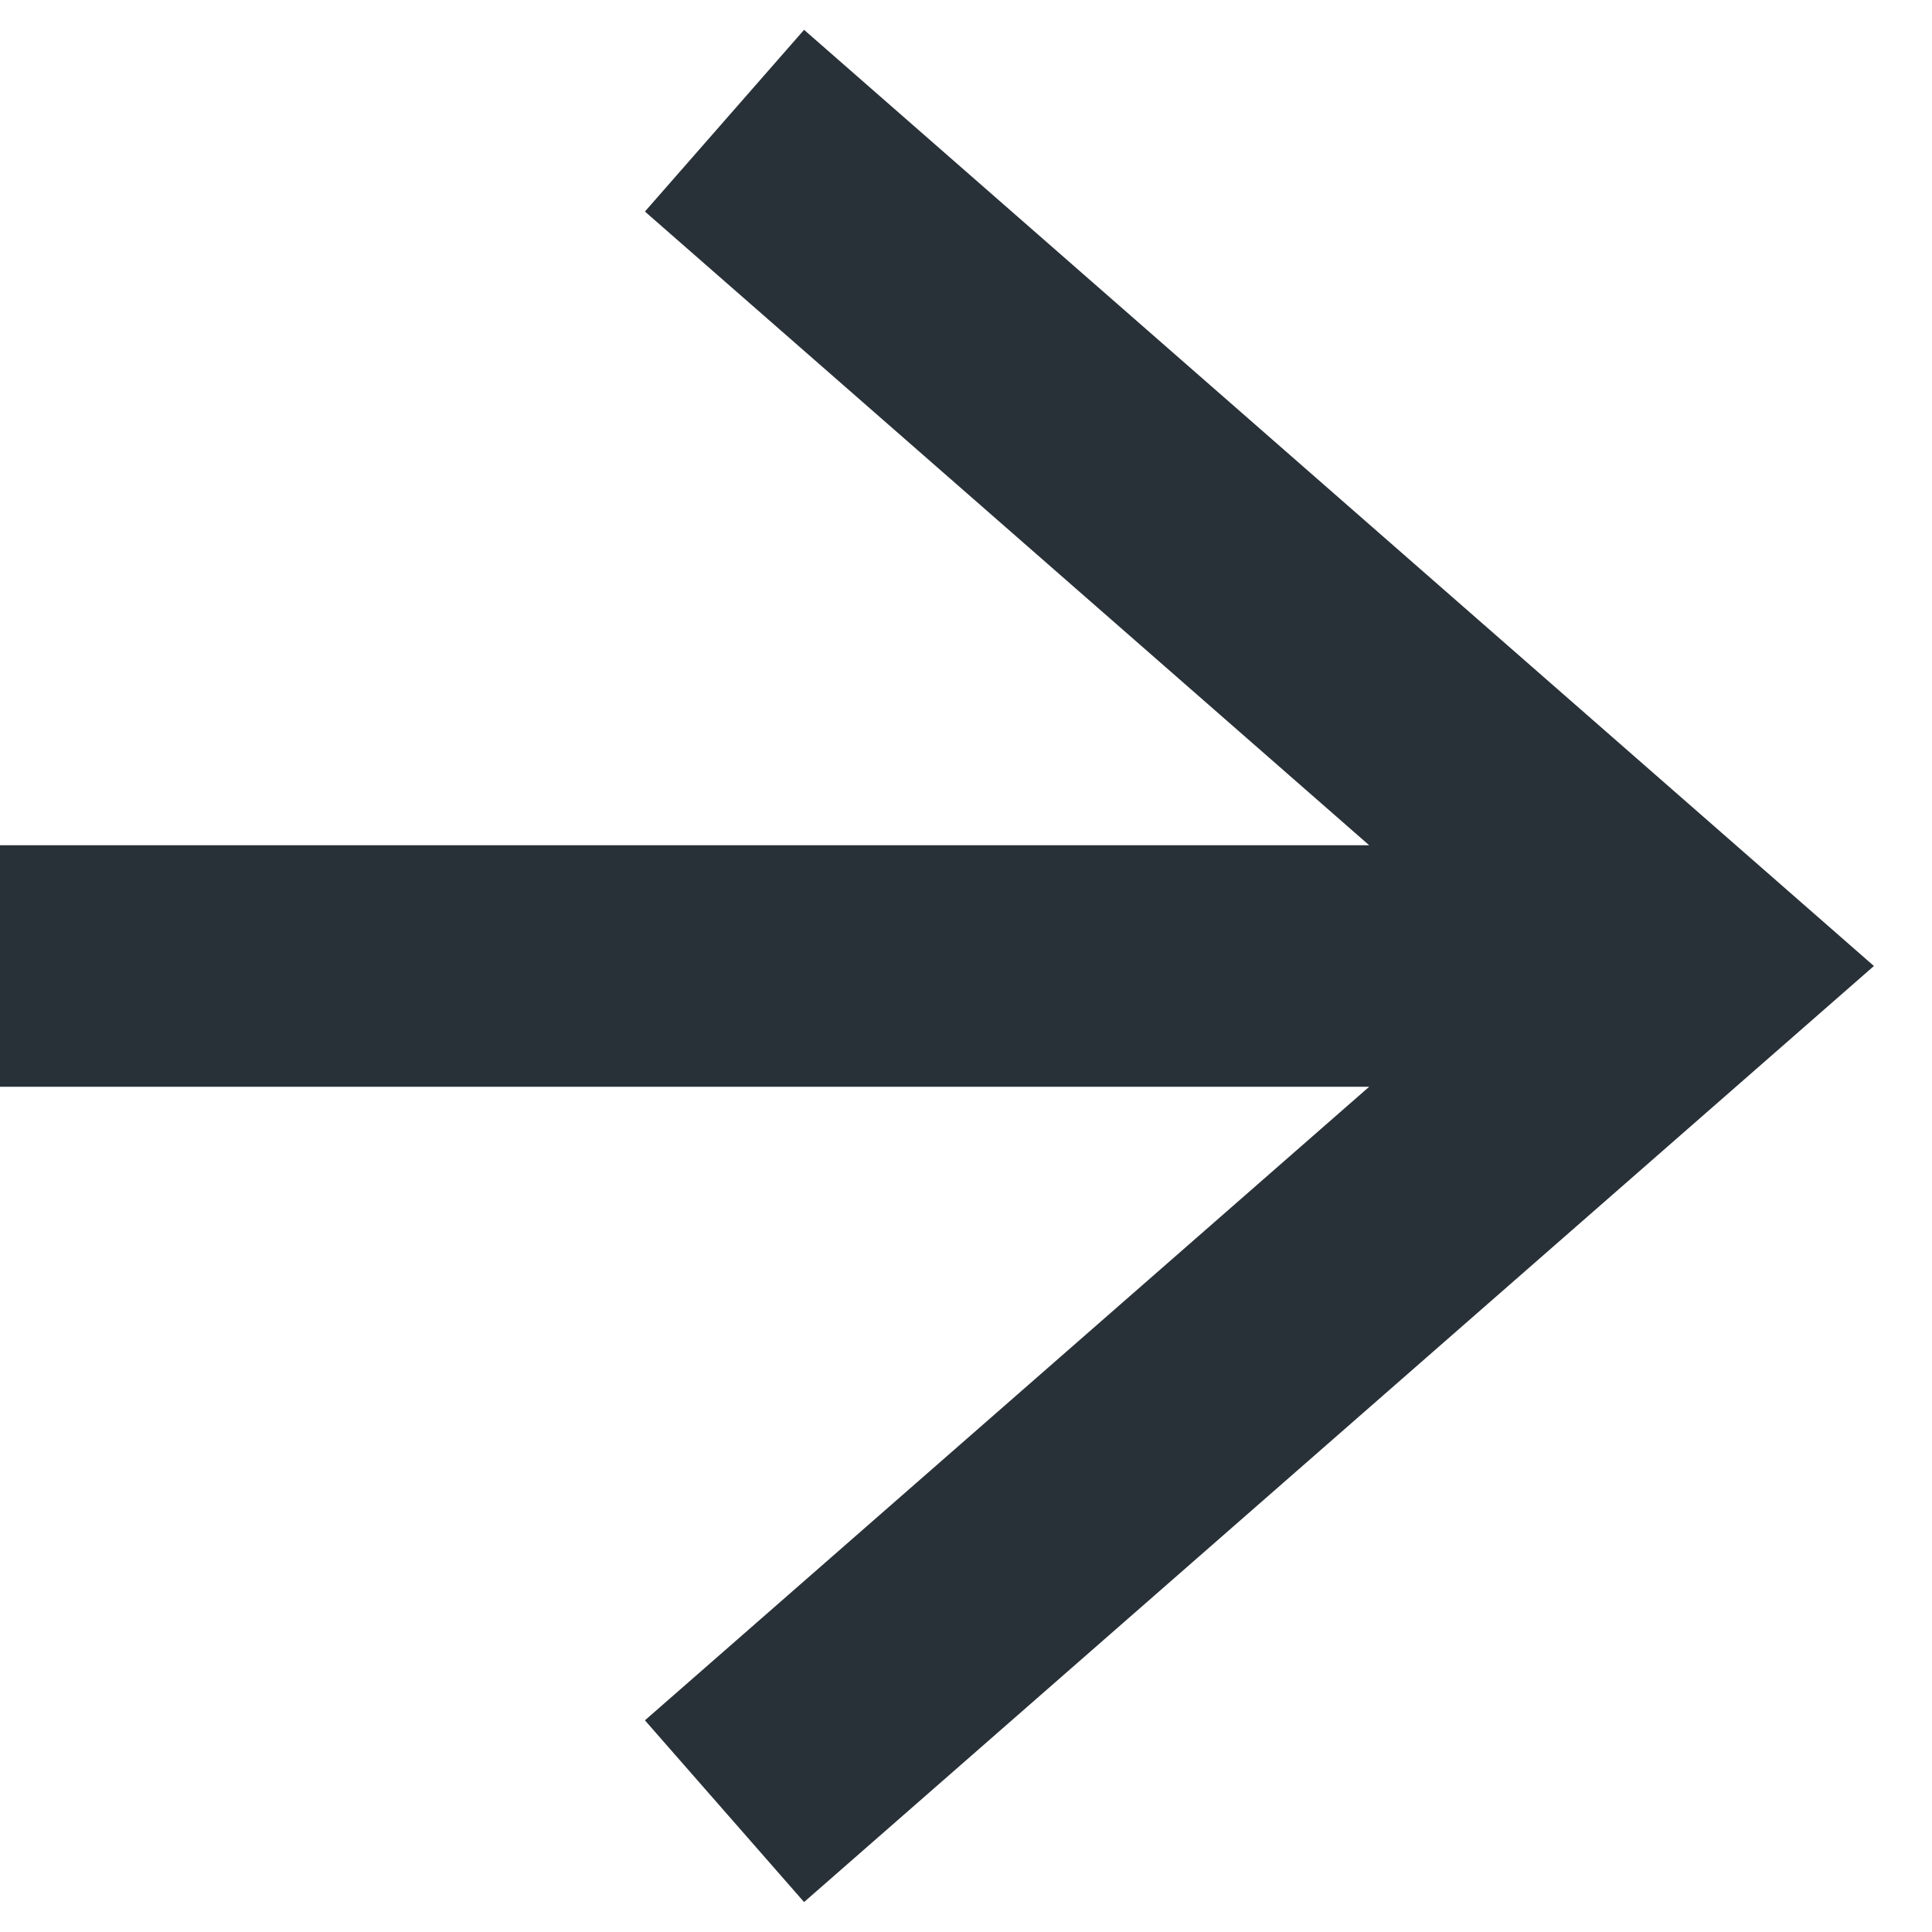 <svg width="16" height="16" viewBox="0 0 16 16" fill="none" xmlns="http://www.w3.org/2000/svg">
<path fill-rule="evenodd" clip-rule="evenodd" d="M11.339 7L5.341 1.752L6.659 0.247L15.519 8L6.659 15.752L5.341 14.247L11.339 9H0V7H11.339Z" fill="#293138"/>
</svg>
